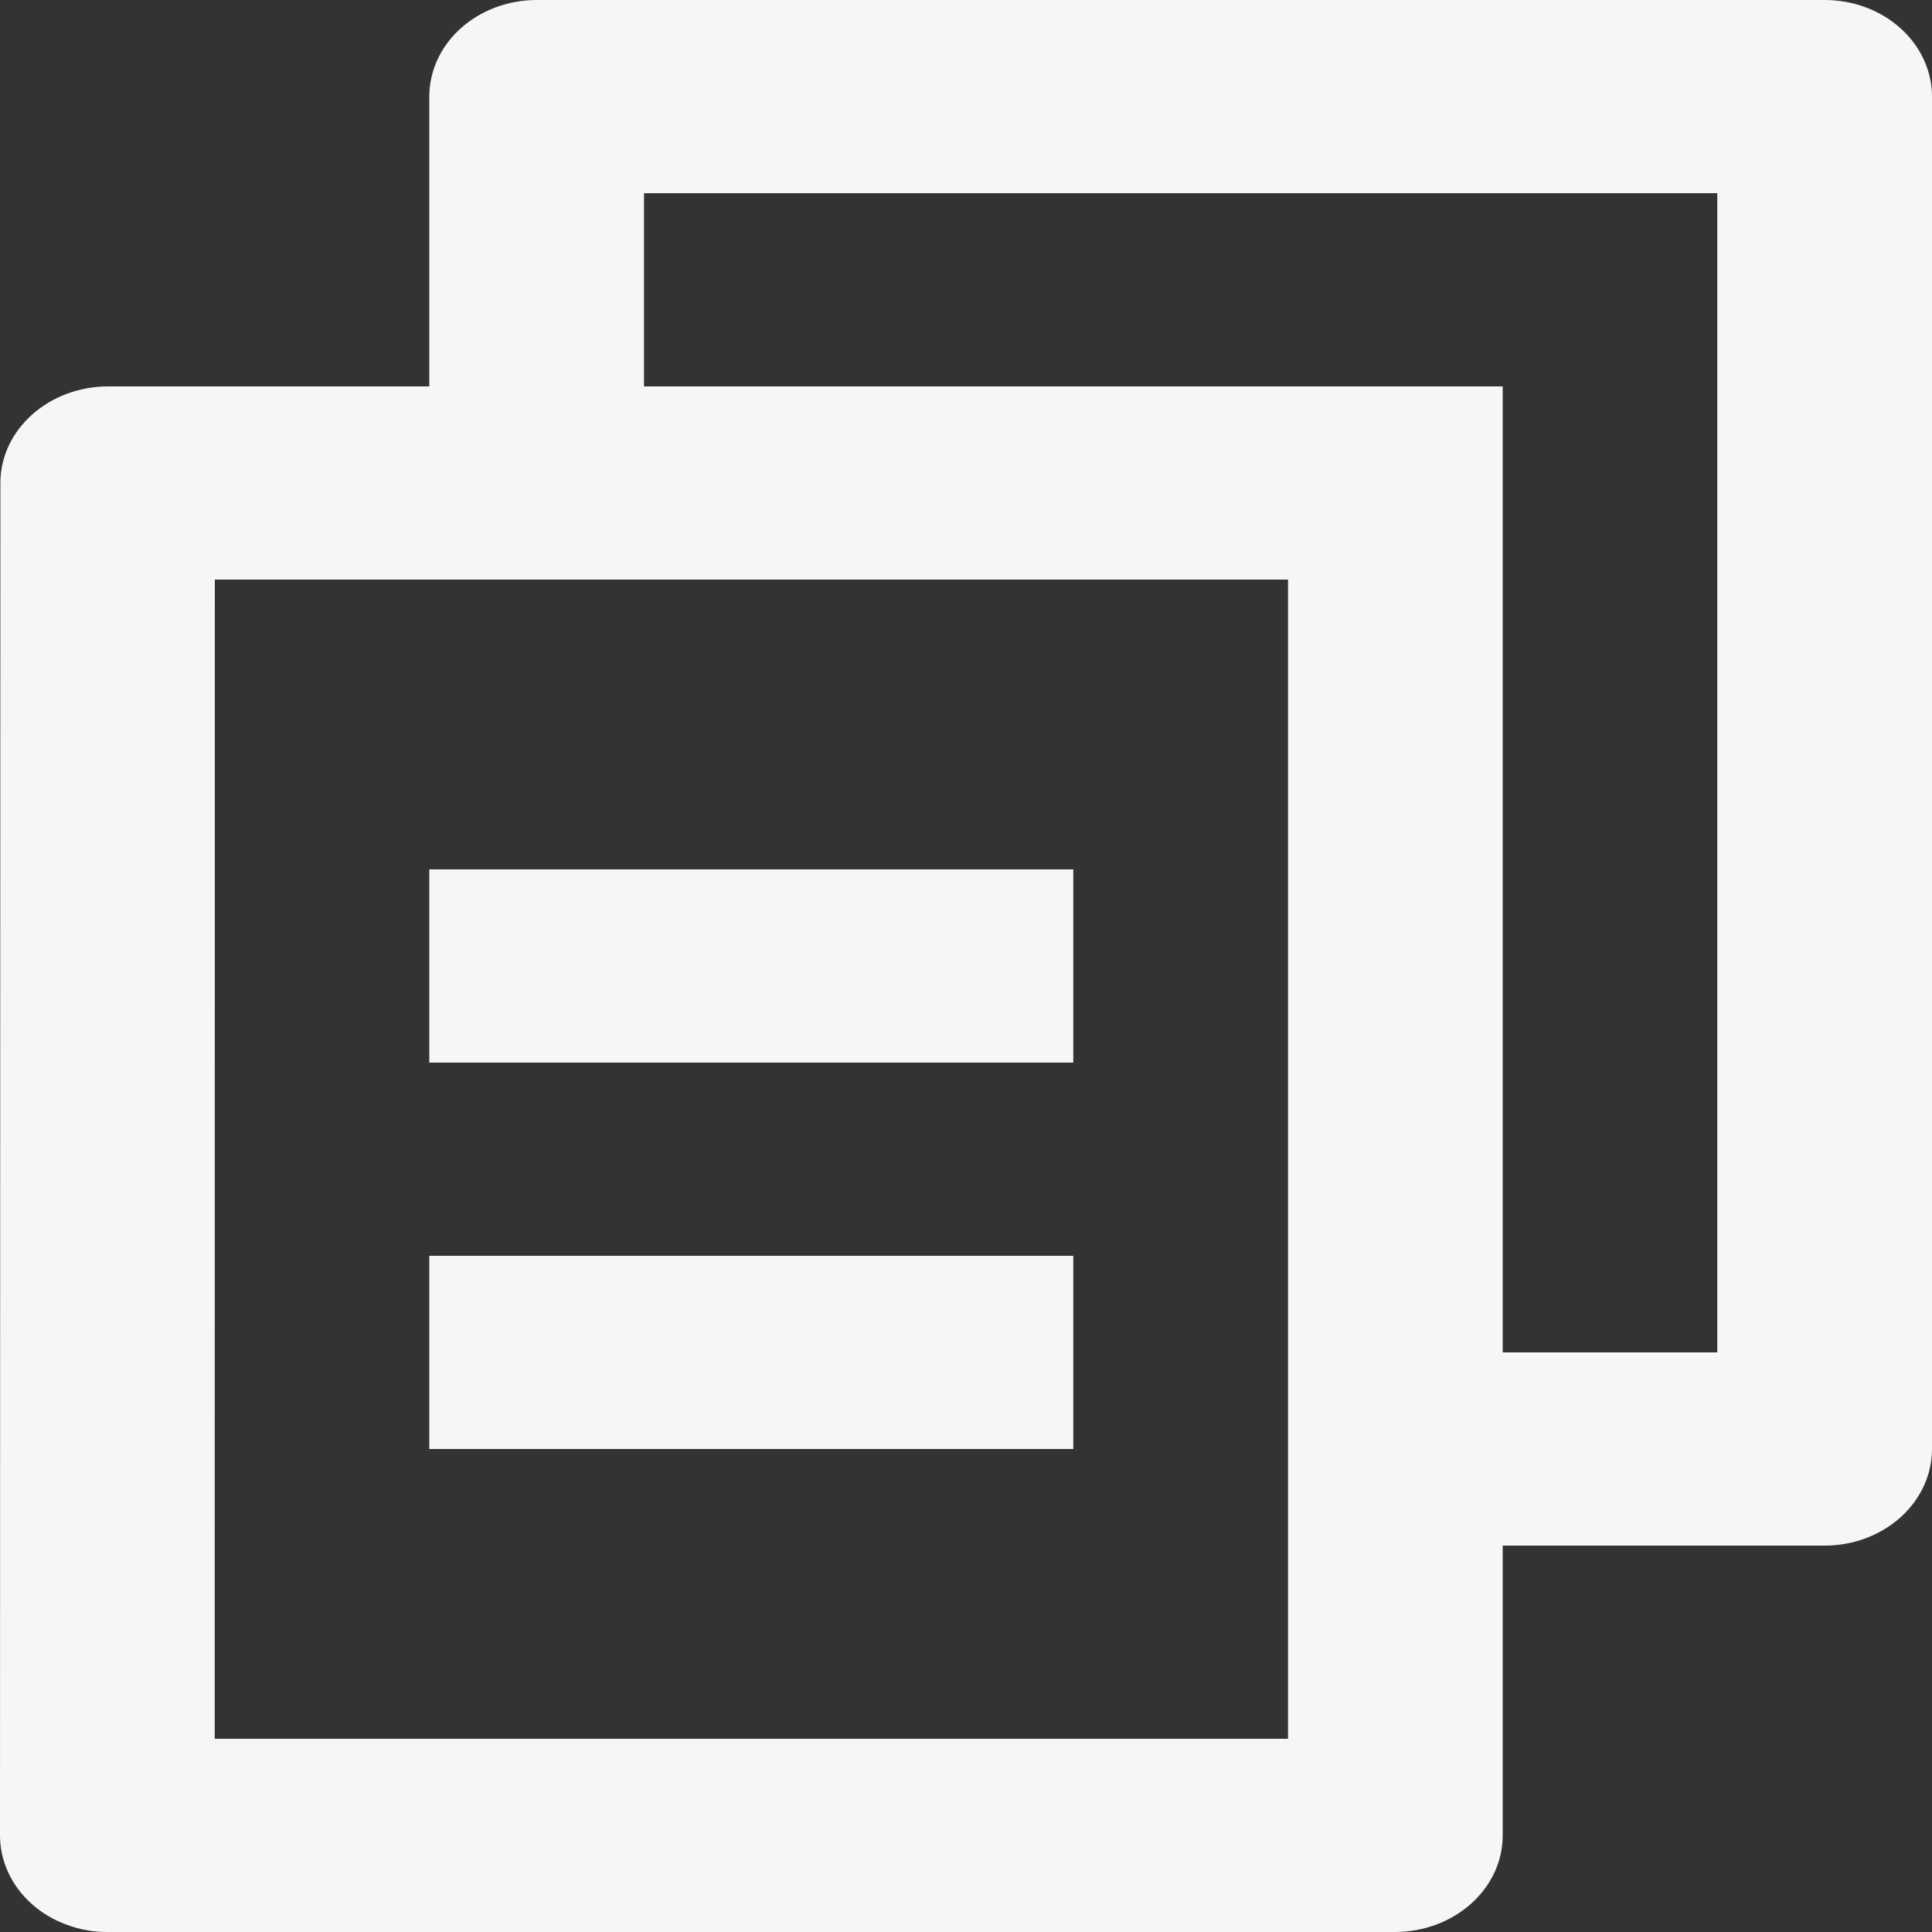 <svg width="15" height="15" viewBox="0 0 15 15" fill="none" xmlns="http://www.w3.org/2000/svg">
<rect x="0" y="0" width="15" height="15" fill="#333333" stroke="none"/>
<g clip-path="url(#clip0_1_24)">
<path d="M3.333 3V0.75C3.333 0.551 3.421 0.36 3.577 0.22C3.734 0.079 3.946 0 4.167 0H14.167C14.388 0 14.6 0.079 14.756 0.22C14.912 0.36 15 0.551 15 0.75V11.25C15 11.449 14.912 11.64 14.756 11.78C14.6 11.921 14.388 12 14.167 12H11.667V14.25C11.667 14.664 11.292 15 10.828 15H0.839C0.729 15.001 0.62 14.982 0.519 14.944C0.417 14.907 0.324 14.852 0.246 14.782C0.168 14.712 0.106 14.629 0.064 14.538C0.022 14.447 0 14.349 0 14.25L0.003 3.75C0.003 3.336 0.378 3 0.841 3H3.333ZM1.668 4.5L1.667 13.5H10V4.5H1.668ZM5 3H11.667V10.5H13.333V1.5H5V3ZM3.333 6.75H8.333V8.25H3.333V6.75ZM3.333 9.75H8.333V11.25H3.333V9.75Z" fill="#F6F6F6"/>
</g>
<defs>
<clipPath id="clip0_1_24">
<rect width="15" height="15" fill="white"/>
</clipPath>
</defs>
</svg>

